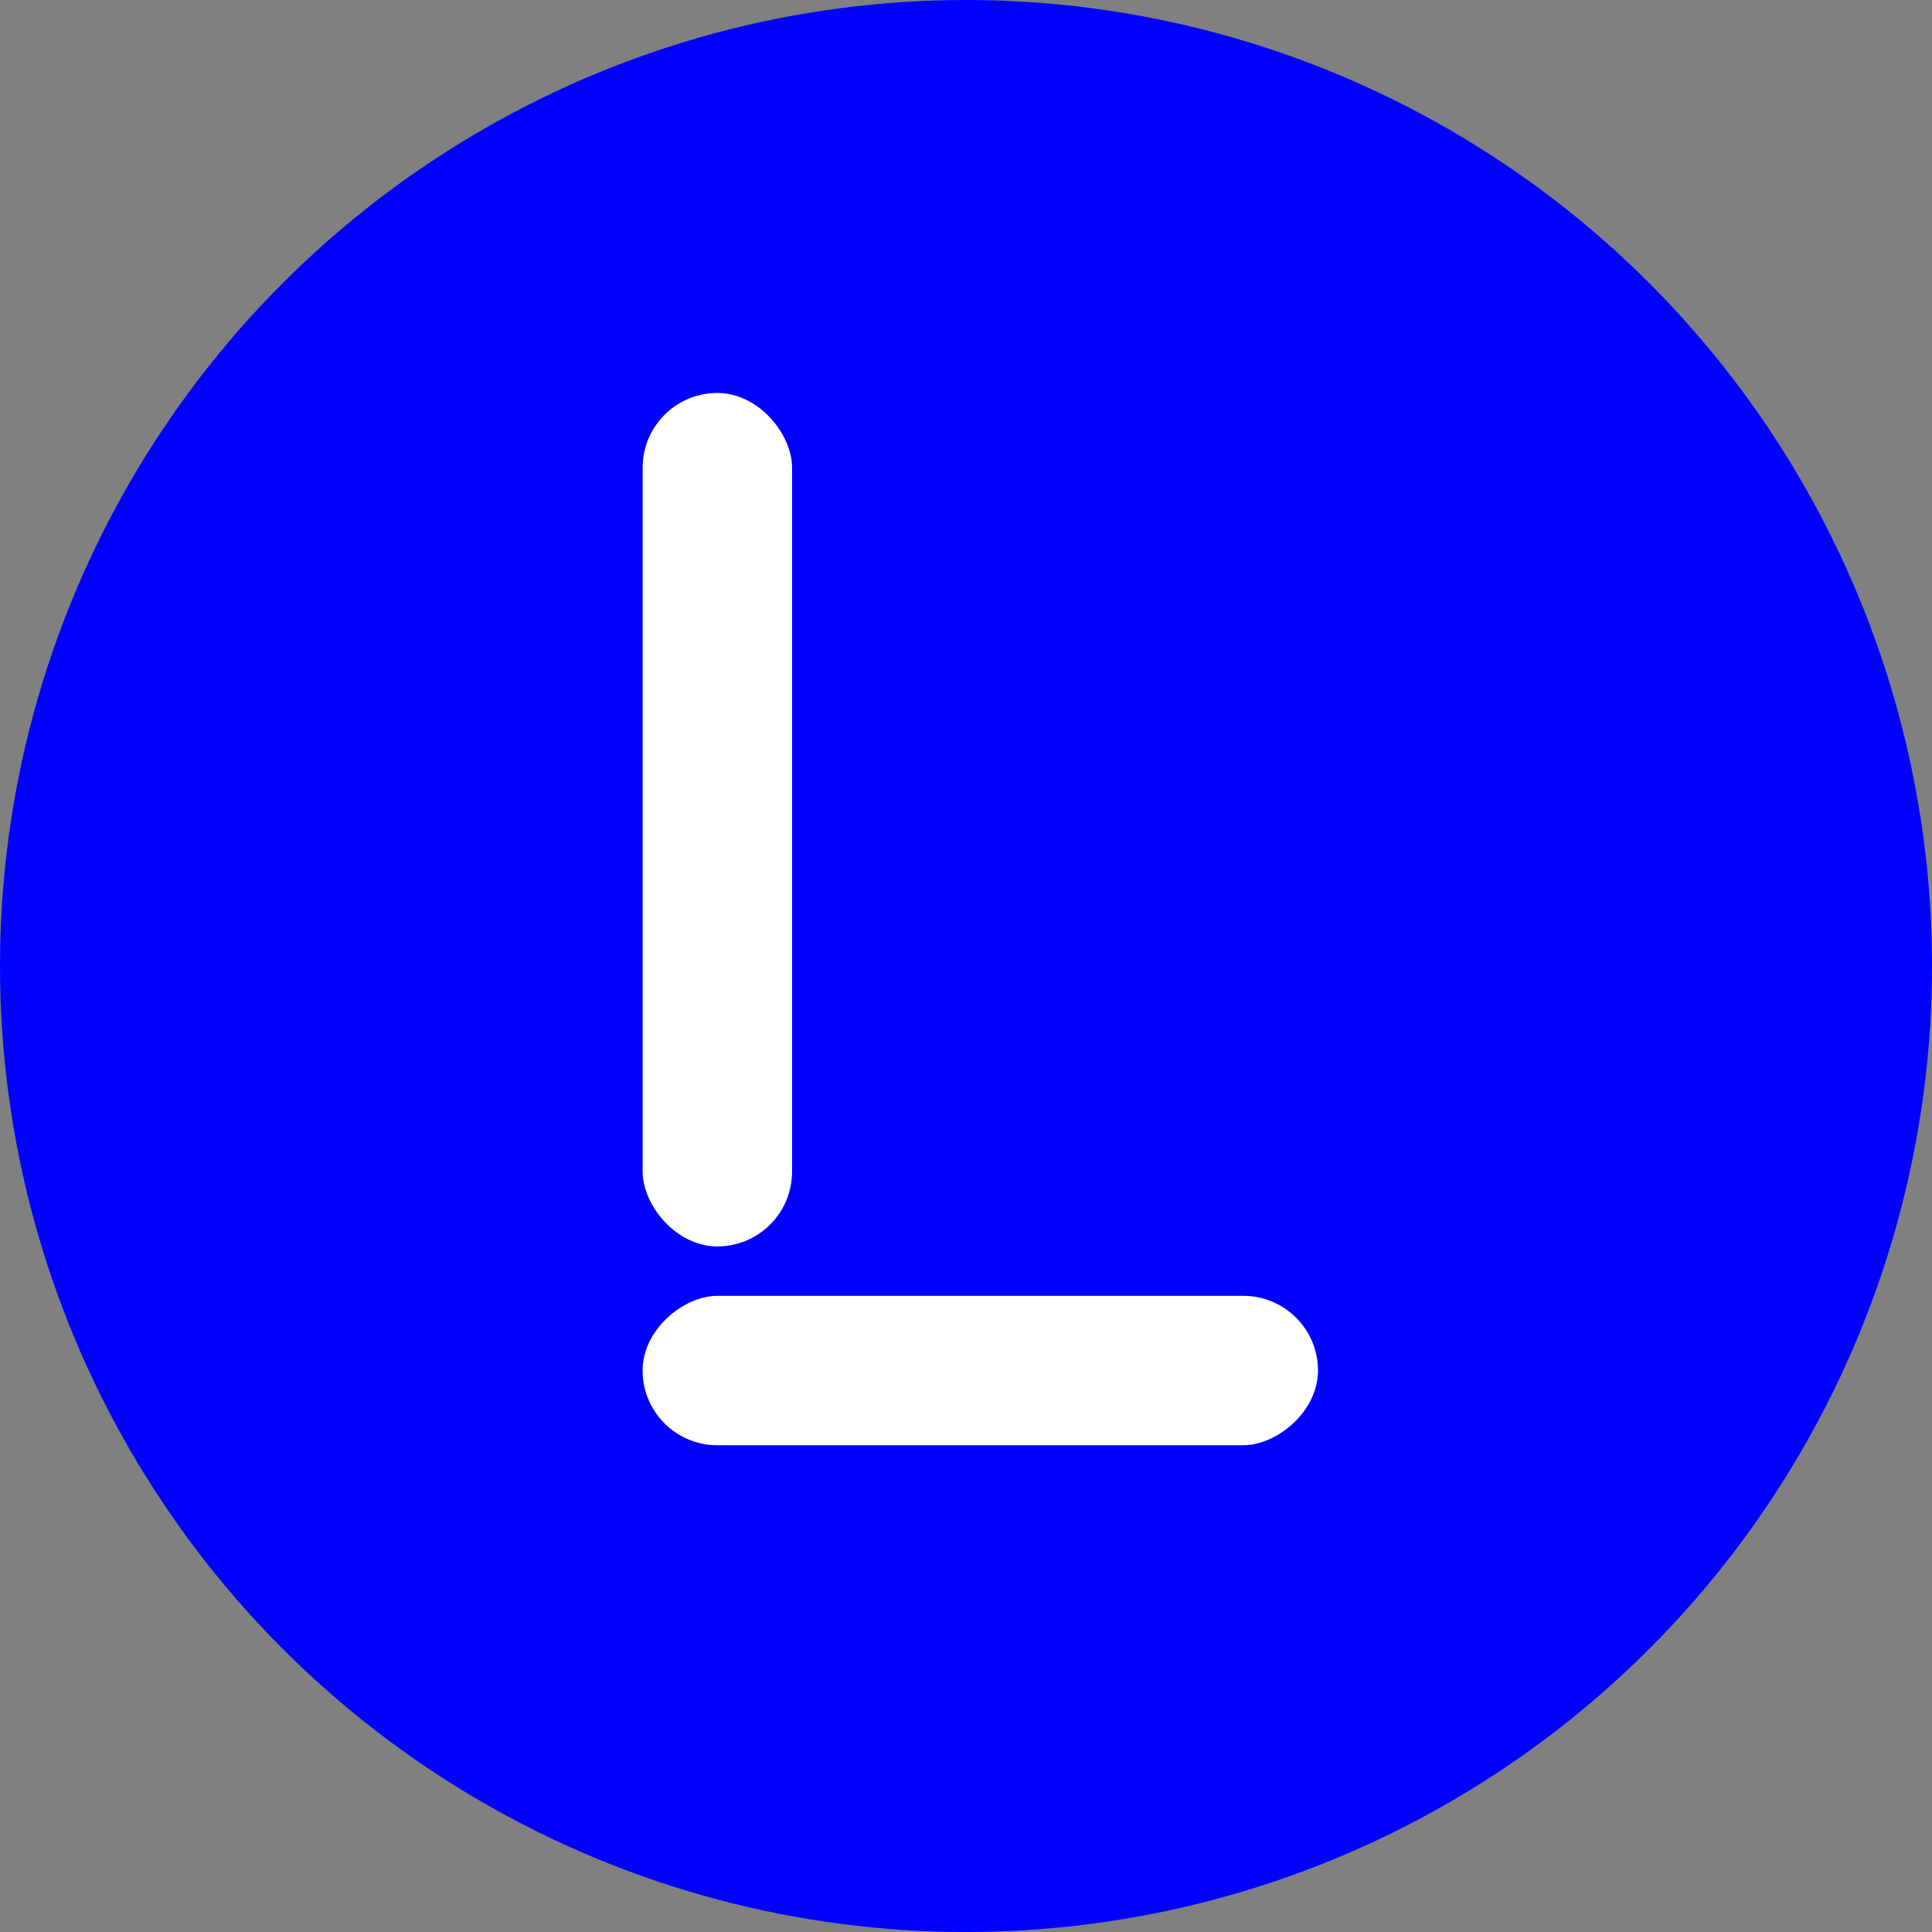<?xml version="1.0" encoding="UTF-8" standalone="no"?>
<svg
   xmlns:dc="http://purl.org/dc/elements/1.1/"
   xmlns:cc="http://creativecommons.org/ns#"
   xmlns:rdf="http://www.w3.org/1999/02/22-rdf-syntax-ns#"
   xmlns:svg="http://www.w3.org/2000/svg"
   xmlns="http://www.w3.org/2000/svg"
   xmlns:sodipodi="http://sodipodi.sourceforge.net/DTD/sodipodi-0.dtd"
   xmlns:inkscape="http://www.inkscape.org/namespaces/inkscape"
   width="36"
   height="36"
   viewBox="0 0 36 36"
   version="1.1"
   id="svg3772"
   sodipodi:docname="logo.svg"
   inkscape:version="0.92.4 (f8dce91, 2019-08-02)">
  <rect x="0" y="0" width="36" height="36" fill="#808080" stroke="none"/>
  <defs
     id="defs3776" />
  <sodipodi:namedview
     pagecolor="#ffffff"
     bordercolor="#666666"
     borderopacity="1"
     objecttolerance="10"
     gridtolerance="10"
     guidetolerance="10"
     inkscape:pageopacity="0"
     inkscape:pageshadow="2"
     inkscape:window-width="2493"
     inkscape:window-height="1385"
     id="namedview3774"
     showgrid="false"
     inkscape:zoom="9.2709556"
     inkscape:cx="43.565634"
     inkscape:cy="7.0280544"
     inkscape:window-x="67"
     inkscape:window-y="1307"
     inkscape:window-maximized="1"
     inkscape:current-layer="svg3772" />
  <circle
     fill="#d15c22"
     cx="18"
     cy="18"
     r="18"
     id="circle3768"
     style="fill:#0000ff" />
  <rect
     id="rect3780"
     width="2.784"
     height="15.903"
     x="11.975"
     y="7.322"
     ry="1.392"
     style="fill:#ffffff" />
  <rect
     ry="1.392"
     y="-24.559"
     x="24.146"
     height="12.585"
     width="2.784"
     id="rect3782"
     transform="rotate(90)"
     style="fill:#ffffff;stroke-width:0.89" />
</svg>
